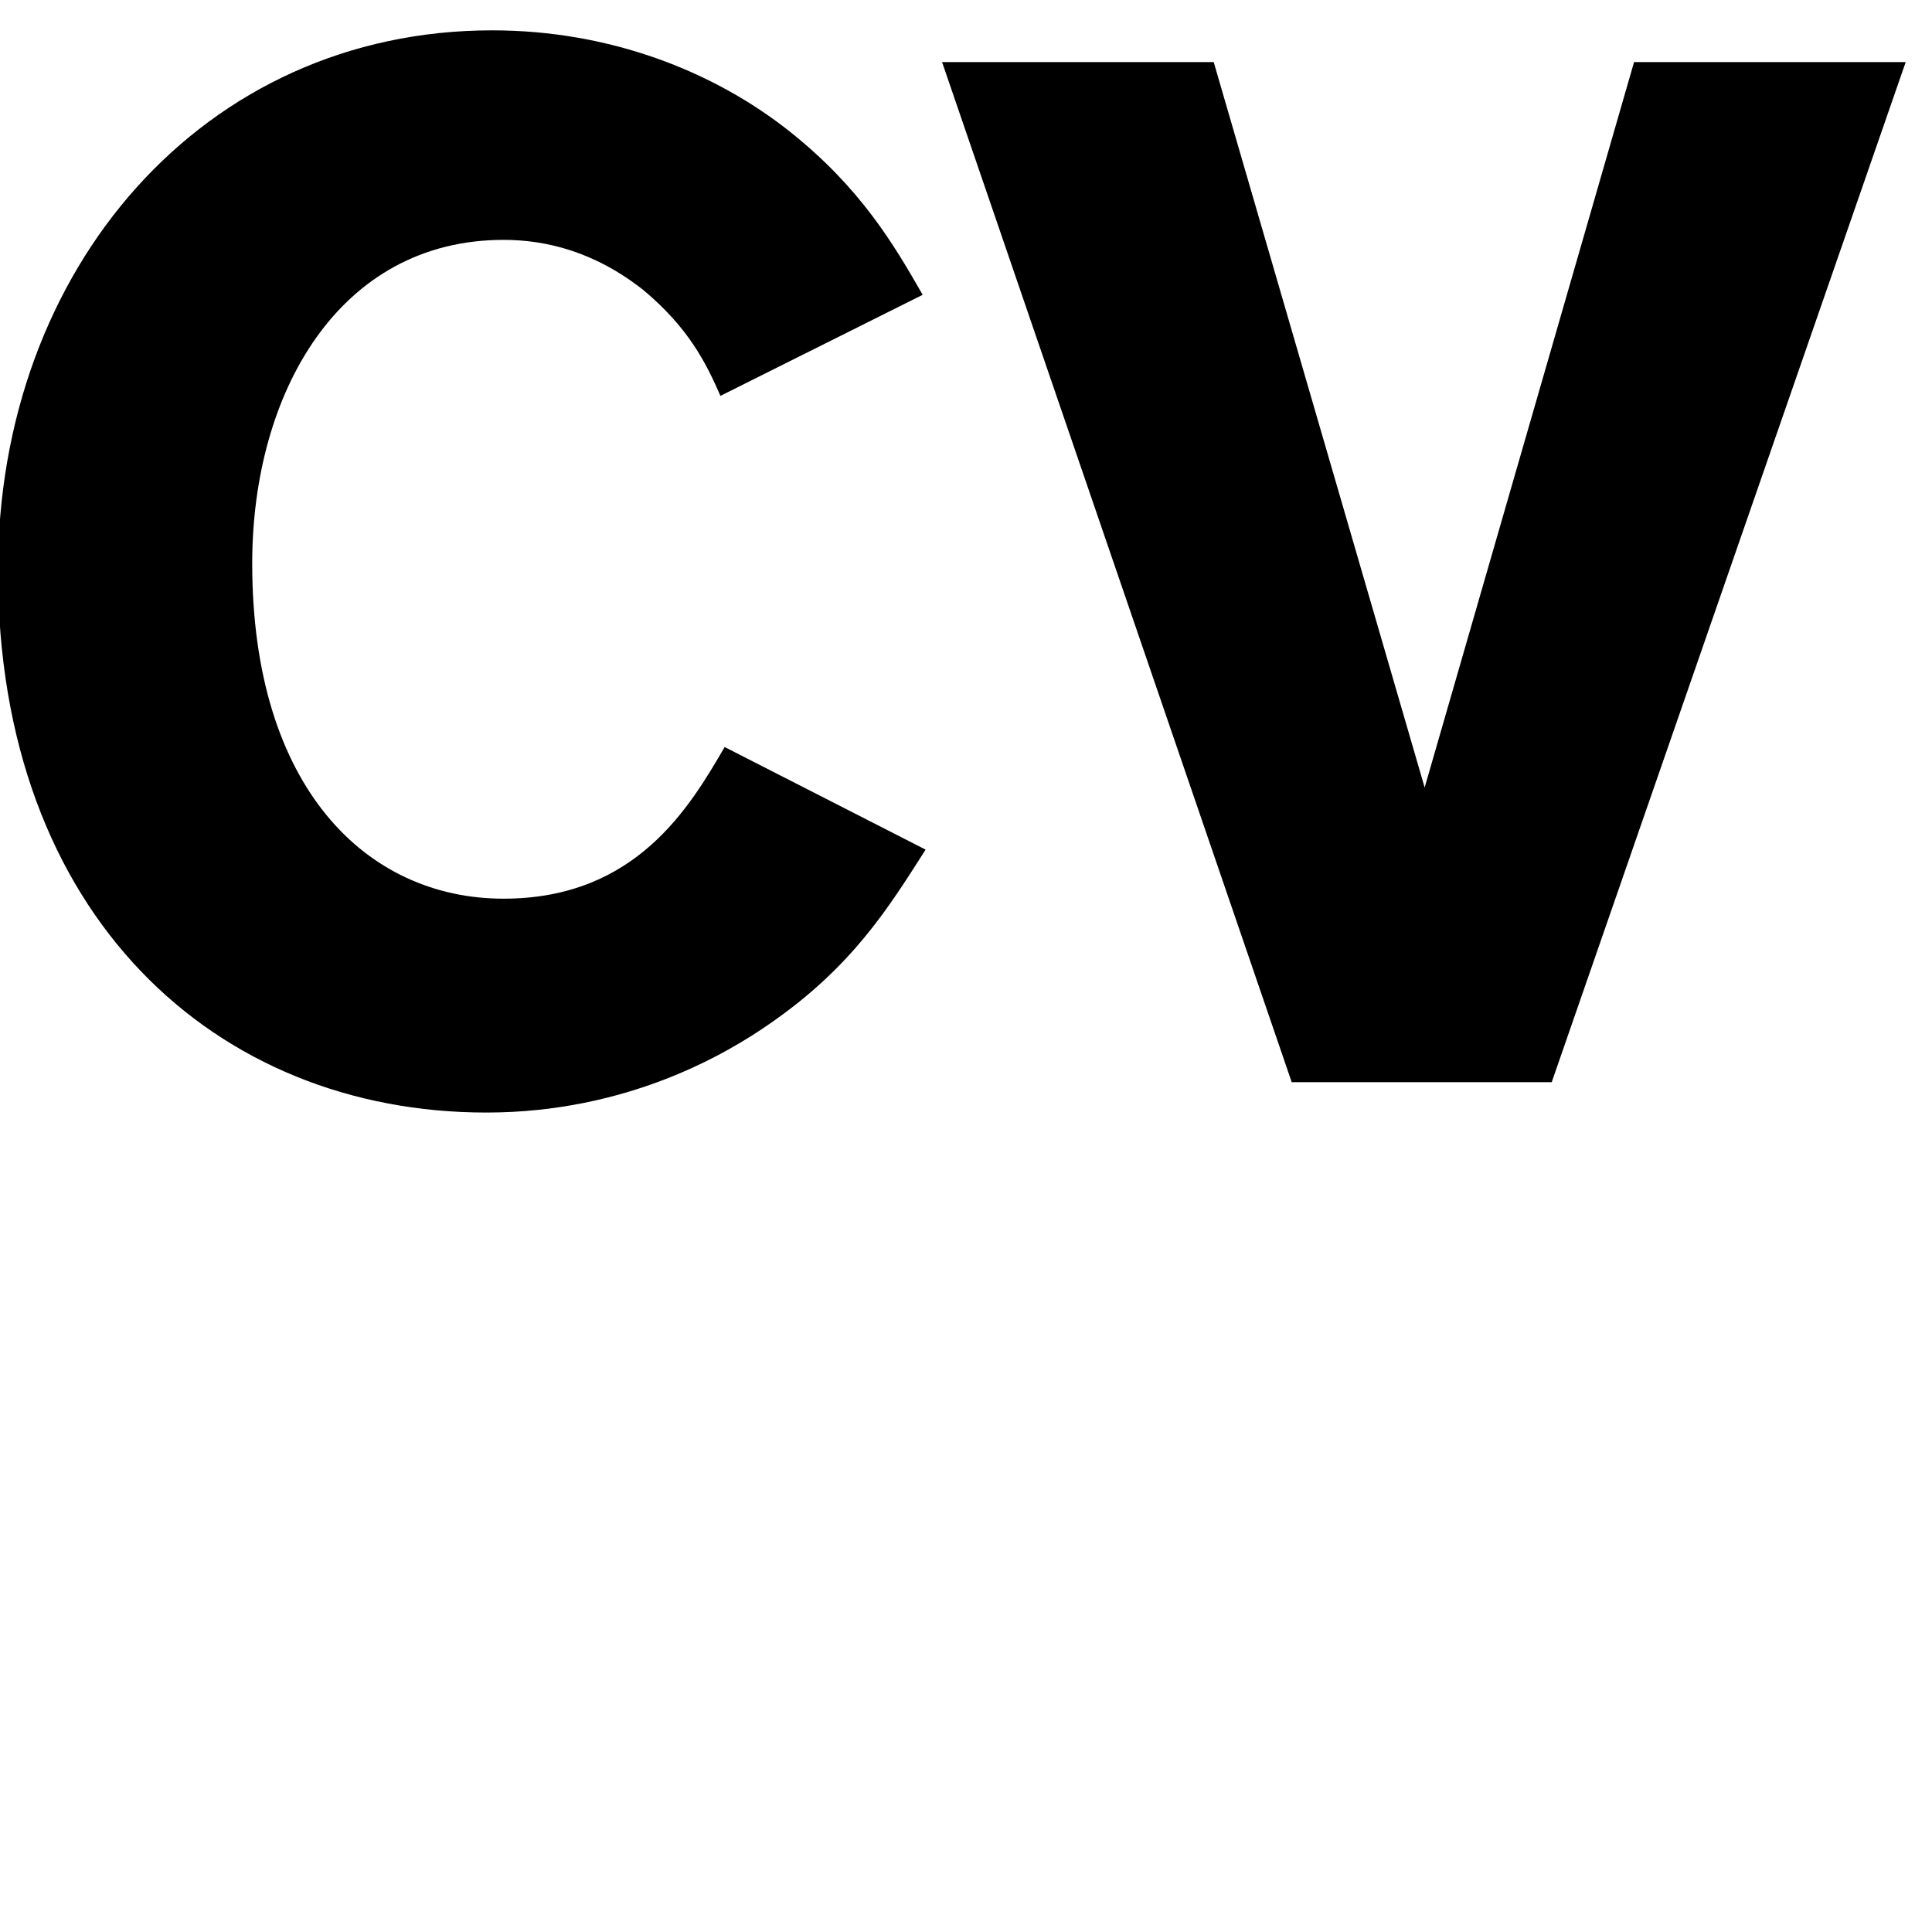 <?xml version="1.0" encoding="UTF-8"?><svg width="64" height="64" version="1.1" viewBox="5.333 -79.945 64 64" xmlns="http://www.w3.org/2000/svg" xmlns:xlink="http://www.w3.org/1999/xlink"><!--Generated by IJSVG (https://github.com/iconjar/IJSVG)--><path d="M999.862,-1438.9c-34.64,54.448 -67.876,107.71 -142.35,159.458c-39.84,27.926 -131.532,82.484 -261.866,82.484c-248.656,0 -449.36,-180.78 -449.36,-498.614c0,-277.774 188.796,-497.204 454.664,-497.204c107.71,0 203.41,37.238 273.884,93.096c65.17,51.85 95.692,103.71 122.324,150.258l-186.09,92.986c-13.312,-30.53 -29.338,-62.464 -70.474,-96.994c-45.246,-35.942 -90.39,-46.548 -129.038,-46.548c-151.552,0 -231.336,140.946 -231.336,297.802c0,206.116 105.114,308.414 231.336,308.414c122.324,0 171.578,-85.088 203.41,-139.534l184.898,94.398Zm651.894,-724.648h249.958l-325.734,938.664h-239.236l-321.726,-938.664h249.952l194.1,667.488Z" transform="scale(0.036)" fill="#000"></path></svg>